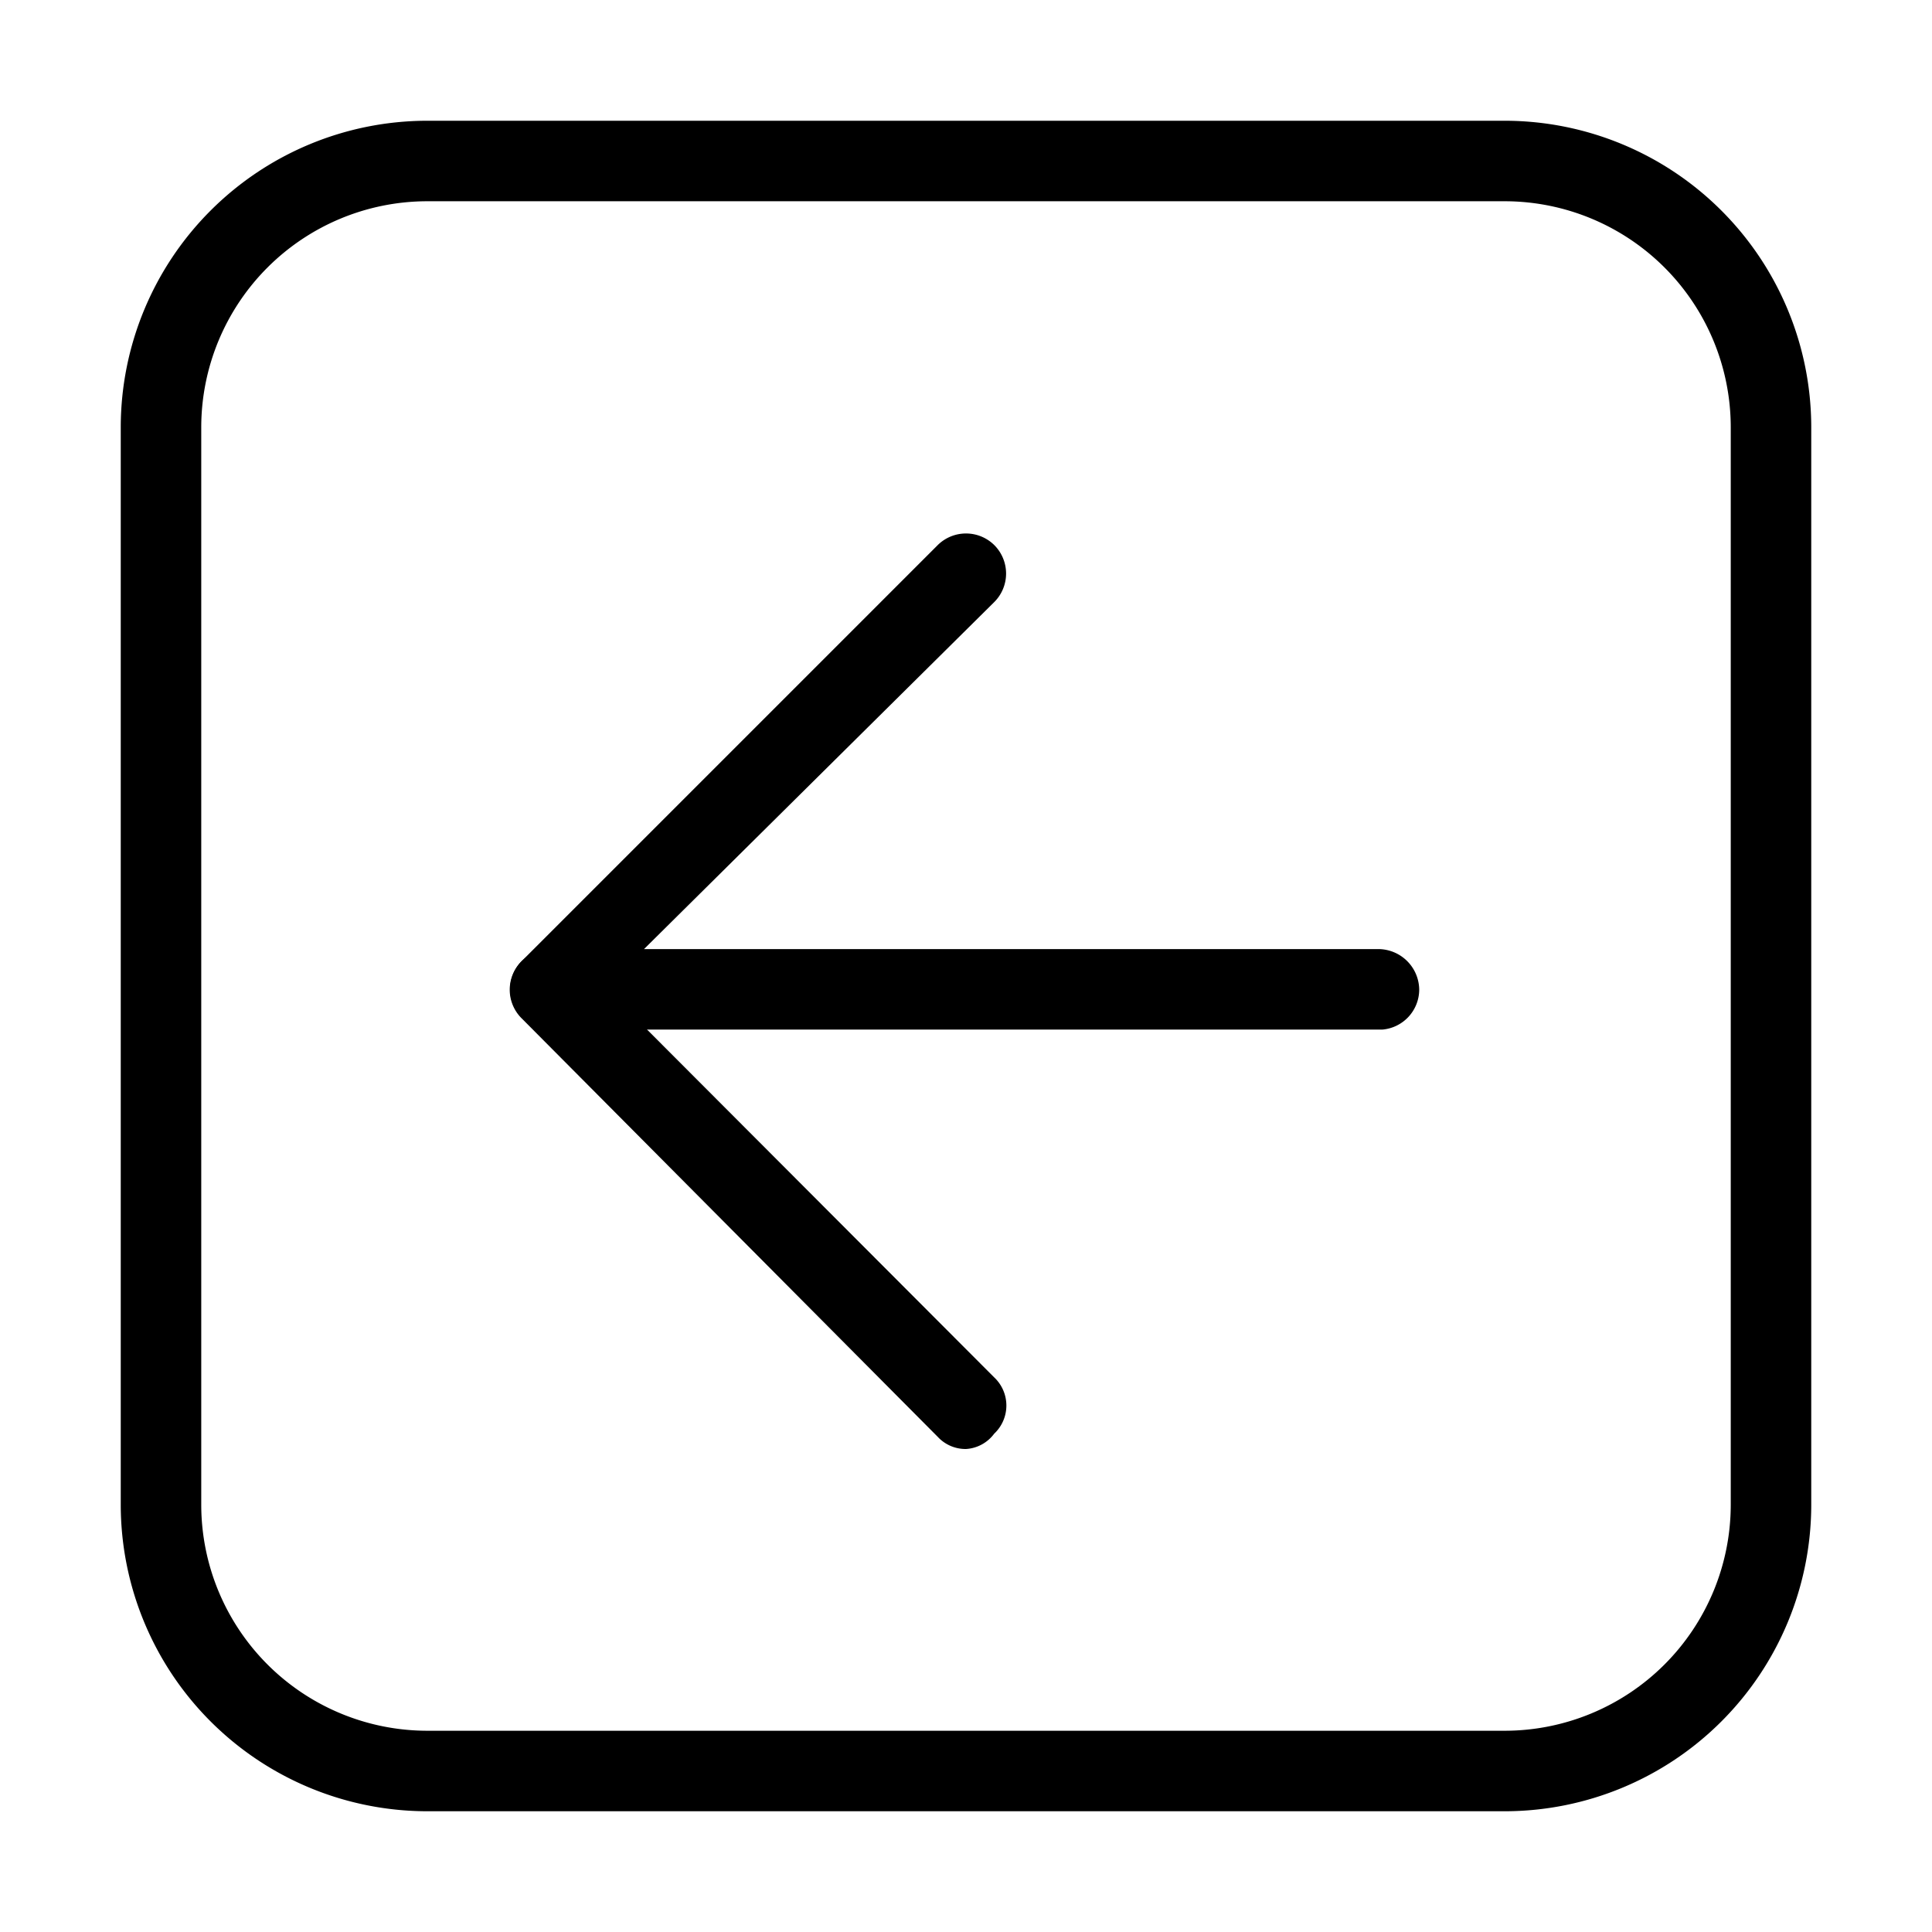 <svg id="Layer_1" data-name="Layer 1" xmlns="http://www.w3.org/2000/svg" xmlns:xlink="http://www.w3.org/1999/xlink" viewBox="0 0 24 24"><defs><style>.cls-1{fill:none;}.cls-2{clip-path:url(#clip-path);}</style><clipPath id="clip-path"><rect class="cls-1" width="24" height="24"/></clipPath></defs><title>square-left</title><g class="cls-2"><path d="M18.7,22.5H5.3a3.81,3.81,0,0,1-3.8-3.8V5.3A3.81,3.81,0,0,1,5.3,1.5H18.7a3.81,3.81,0,0,1,3.8,3.8V18.7A3.81,3.81,0,0,1,18.7,22.5ZM5.3,2.5A2.81,2.81,0,0,0,2.5,5.3V18.7a2.81,2.81,0,0,0,2.8,2.8H18.7a2.81,2.81,0,0,0,2.8-2.8V5.3a2.81,2.81,0,0,0-2.8-2.8Z"/><path d="M17.17,12.79H6.83a.5.5,0,0,1-.35-.85l5.17-5.17a.5.5,0,0,1,.7,0,.5.5,0,0,1,0,.71L8,11.79h9.13a.51.51,0,0,1,.5.5A.5.5,0,0,1,17.17,12.79Z"/><path d="M12,18a.47.47,0,0,1-.35-.15L6.48,12.65a.5.5,0,0,1,0-.71.51.51,0,0,1,.71,0l5.16,5.17a.48.48,0,0,1,0,.7A.47.47,0,0,1,12,18Z"/></g></svg>